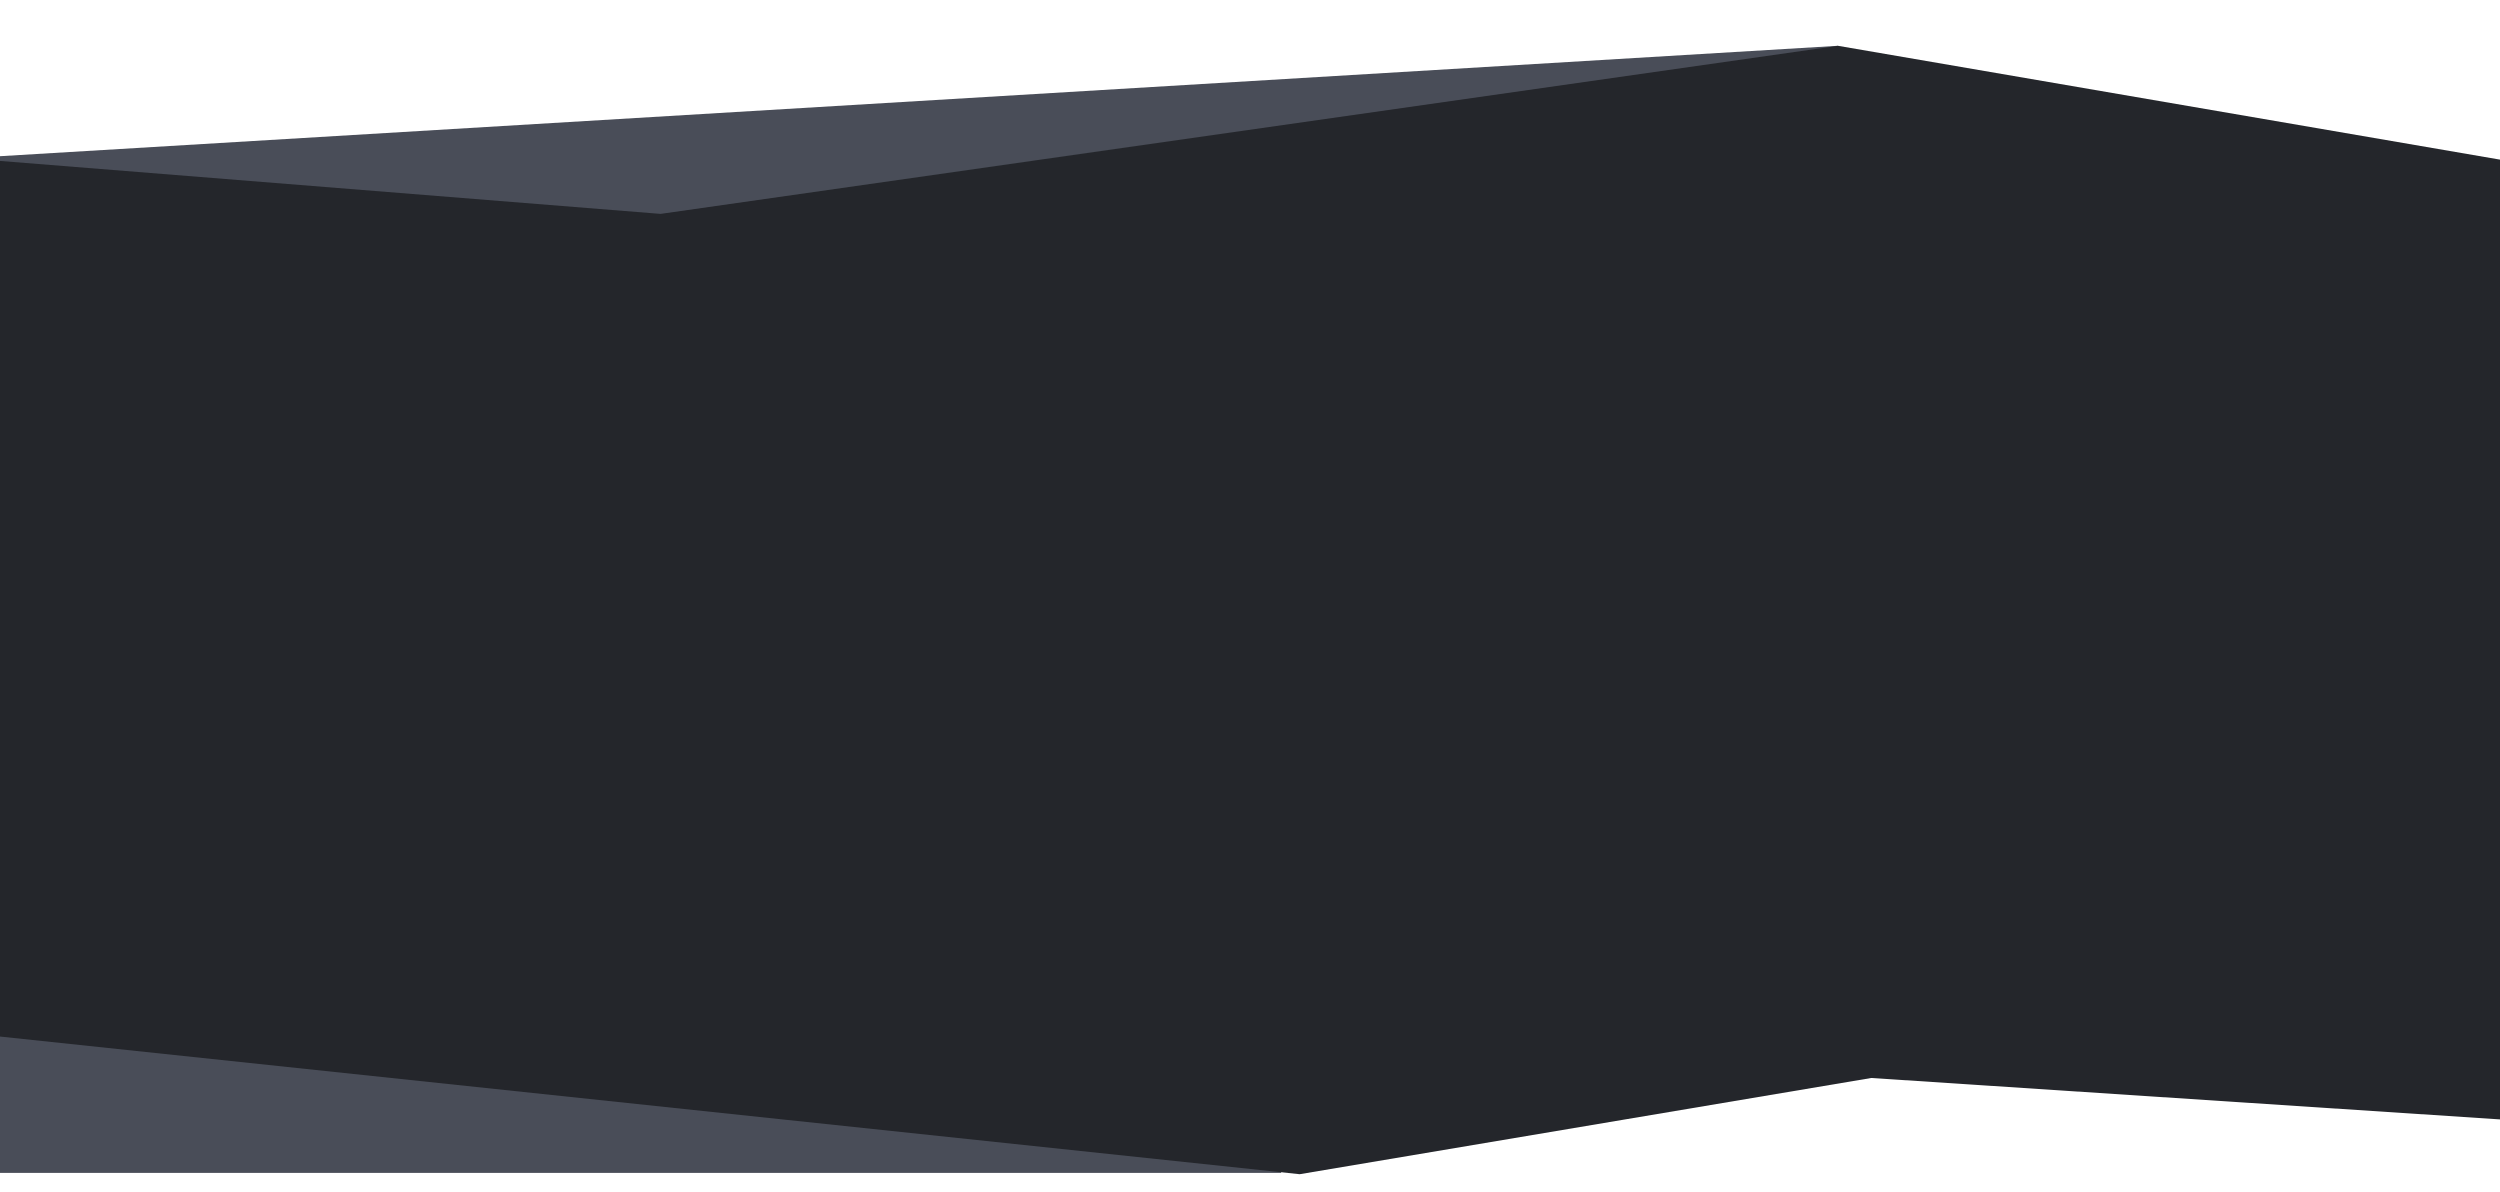 <svg width="1686" height="804" viewBox="0 0 1686 804" fill="none" xmlns="http://www.w3.org/2000/svg">
<path d="M-11 669H864V791H-11V669Z" fill="#494D58"/>
<path d="M-11 106L1239.5 30.882L1167 215H-11V106Z" fill="#494D58"/>
<path d="M-11 107.653L445.5 144.246L1239.5 30.882L1686 107.653V754.927L1262 726.99L876.5 791.882L-11 697.882V107.653Z" fill="#24262B"/>
</svg>
